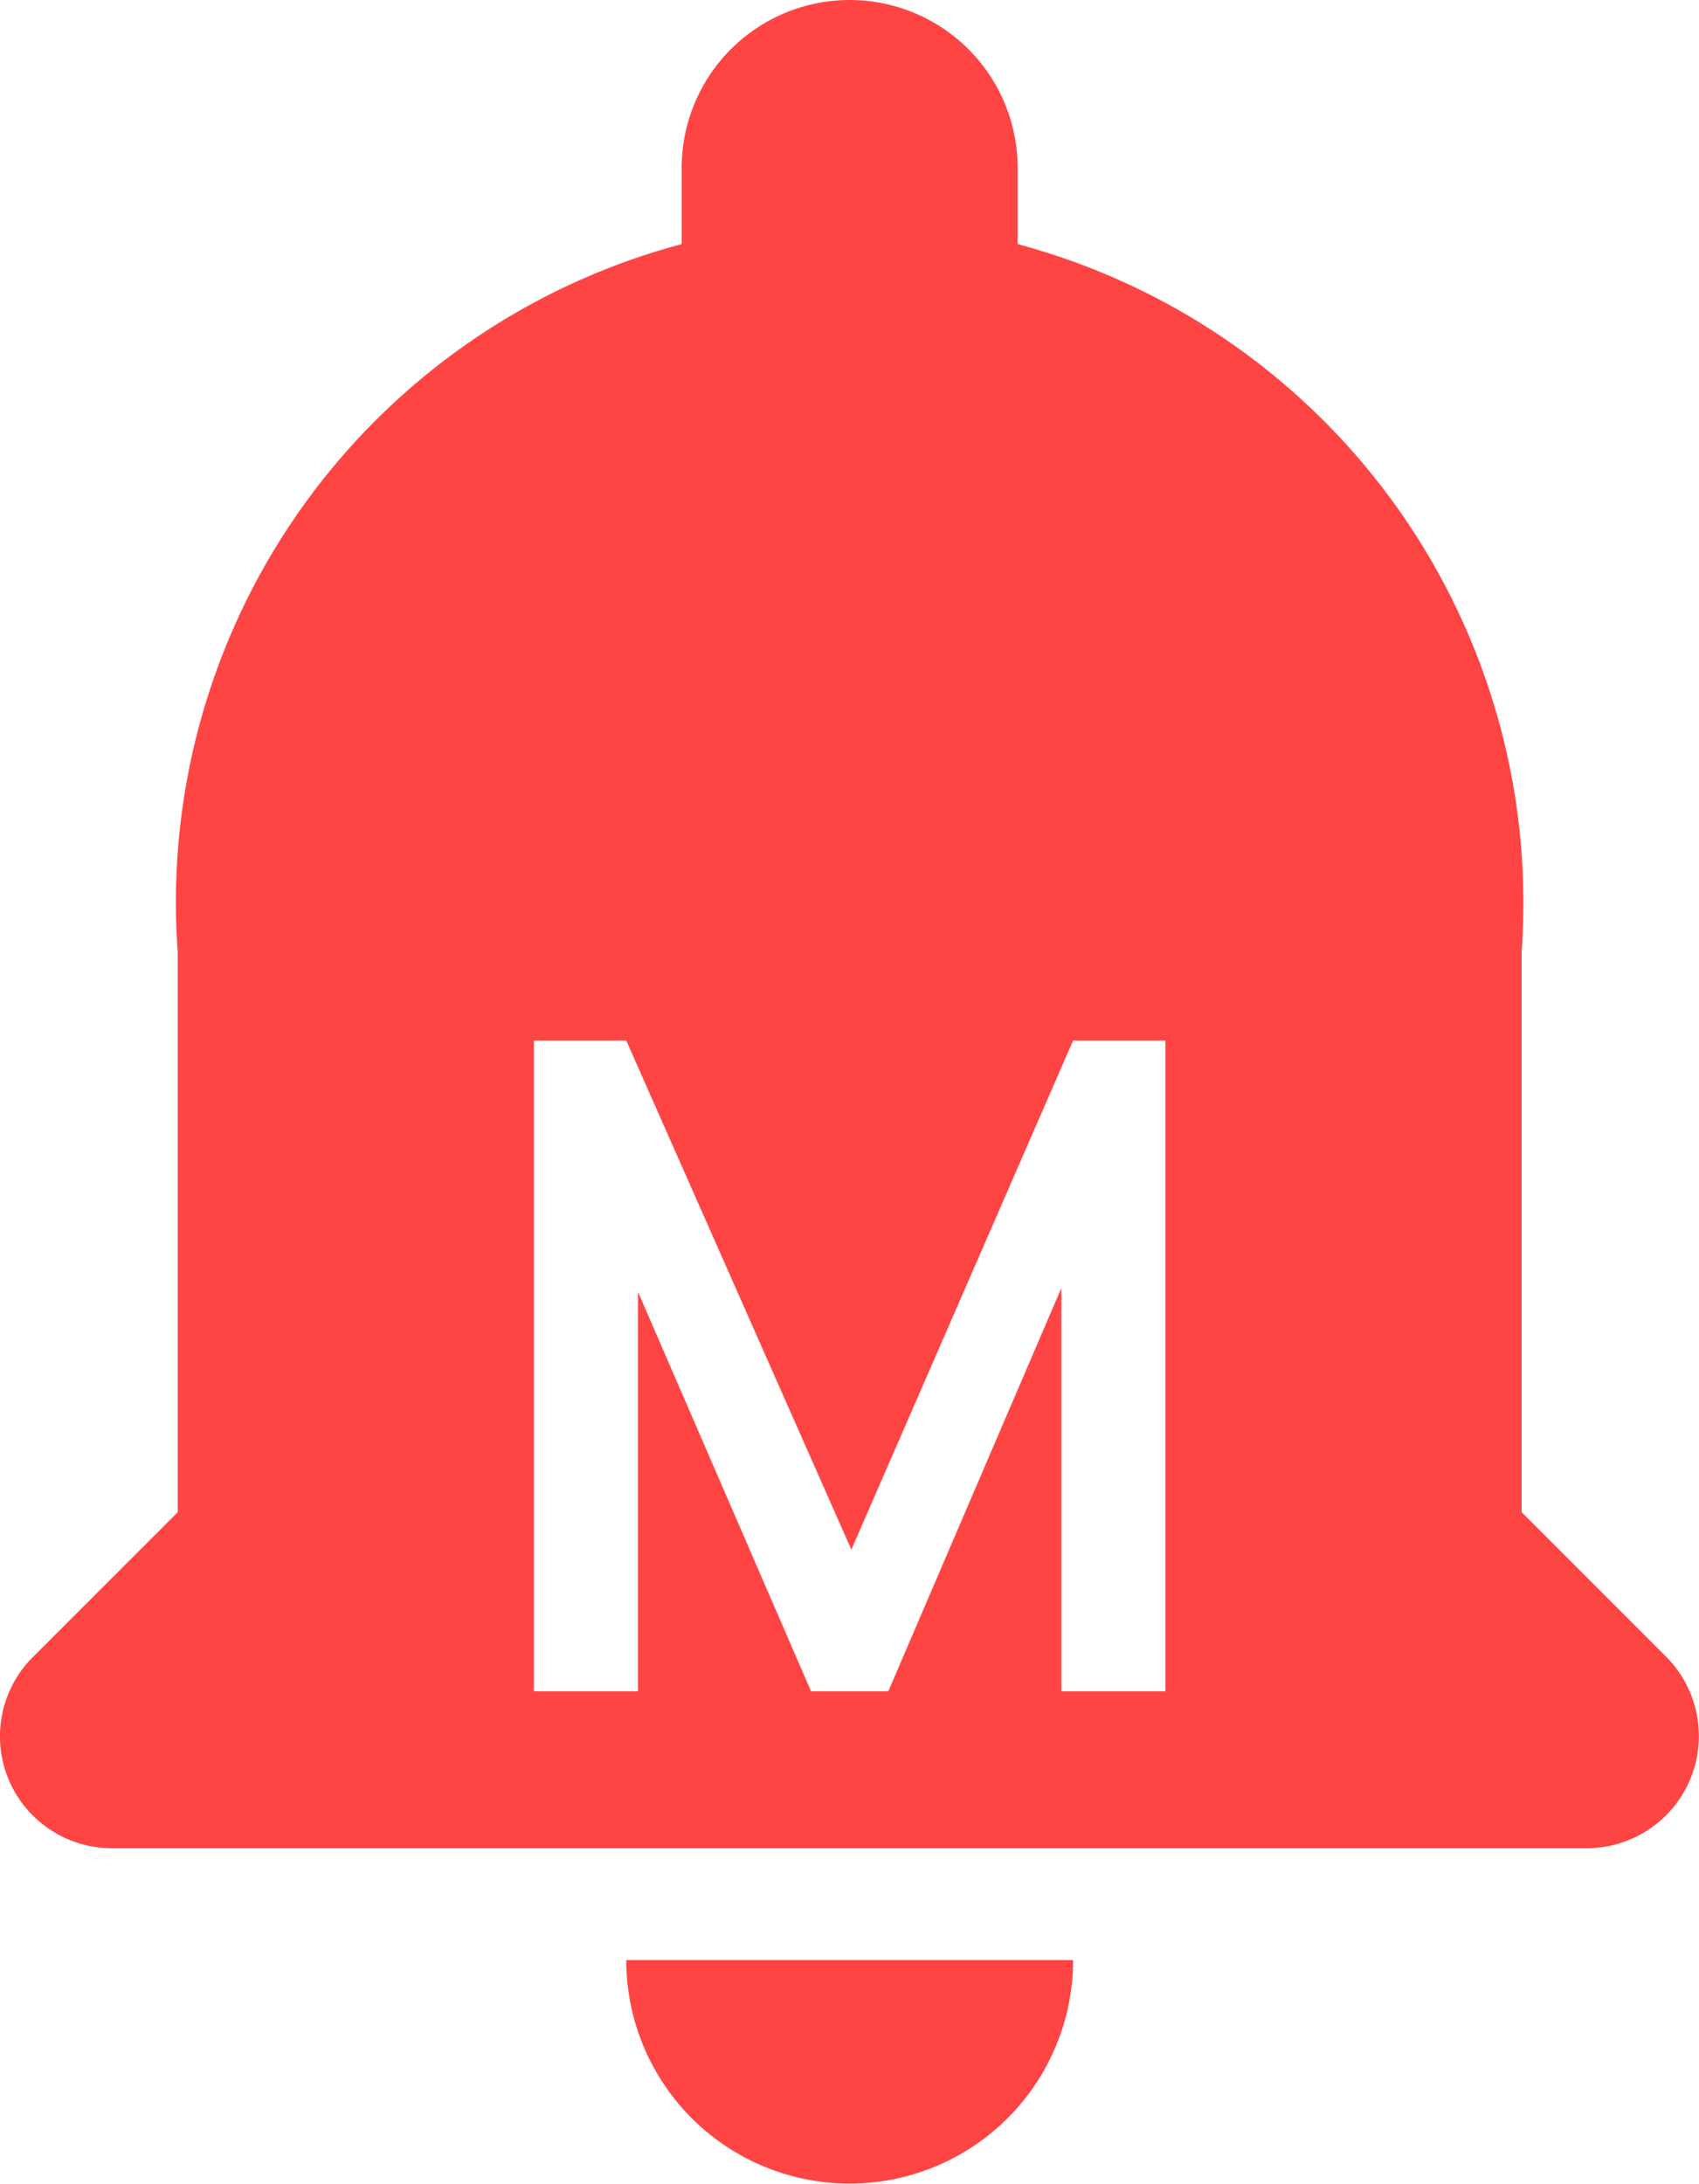 <svg xmlns="http://www.w3.org/2000/svg" width="10.114" height="13" viewBox="0 0 10.114 13">
  <path id="Path_1571" data-name="Path 1571" d="M1133.33,316.333a1.33,1.33,0,1,1-2.66,0Zm2.67-6v3.334l.86.86a.668.668,0,0,1-.47,1.14h-8.78a.666.666,0,0,1-.47-1.14l.86-.86v-3.334a4.053,4.053,0,0,1,3-4.213v-.453a1,1,0,0,1,2,0v.453A4.058,4.058,0,0,1,1136,310.333Zm-2.12,4.4V310.86h-.55l-1.32,3.03-1.34-3.03h-.55v3.873h.62v-2.377l1.03,2.377h.46l1.03-2.4v2.4Z" transform="translate(-1126.942 -304.667)" fill="#f44" fill-rule="evenodd"/>
</svg>
